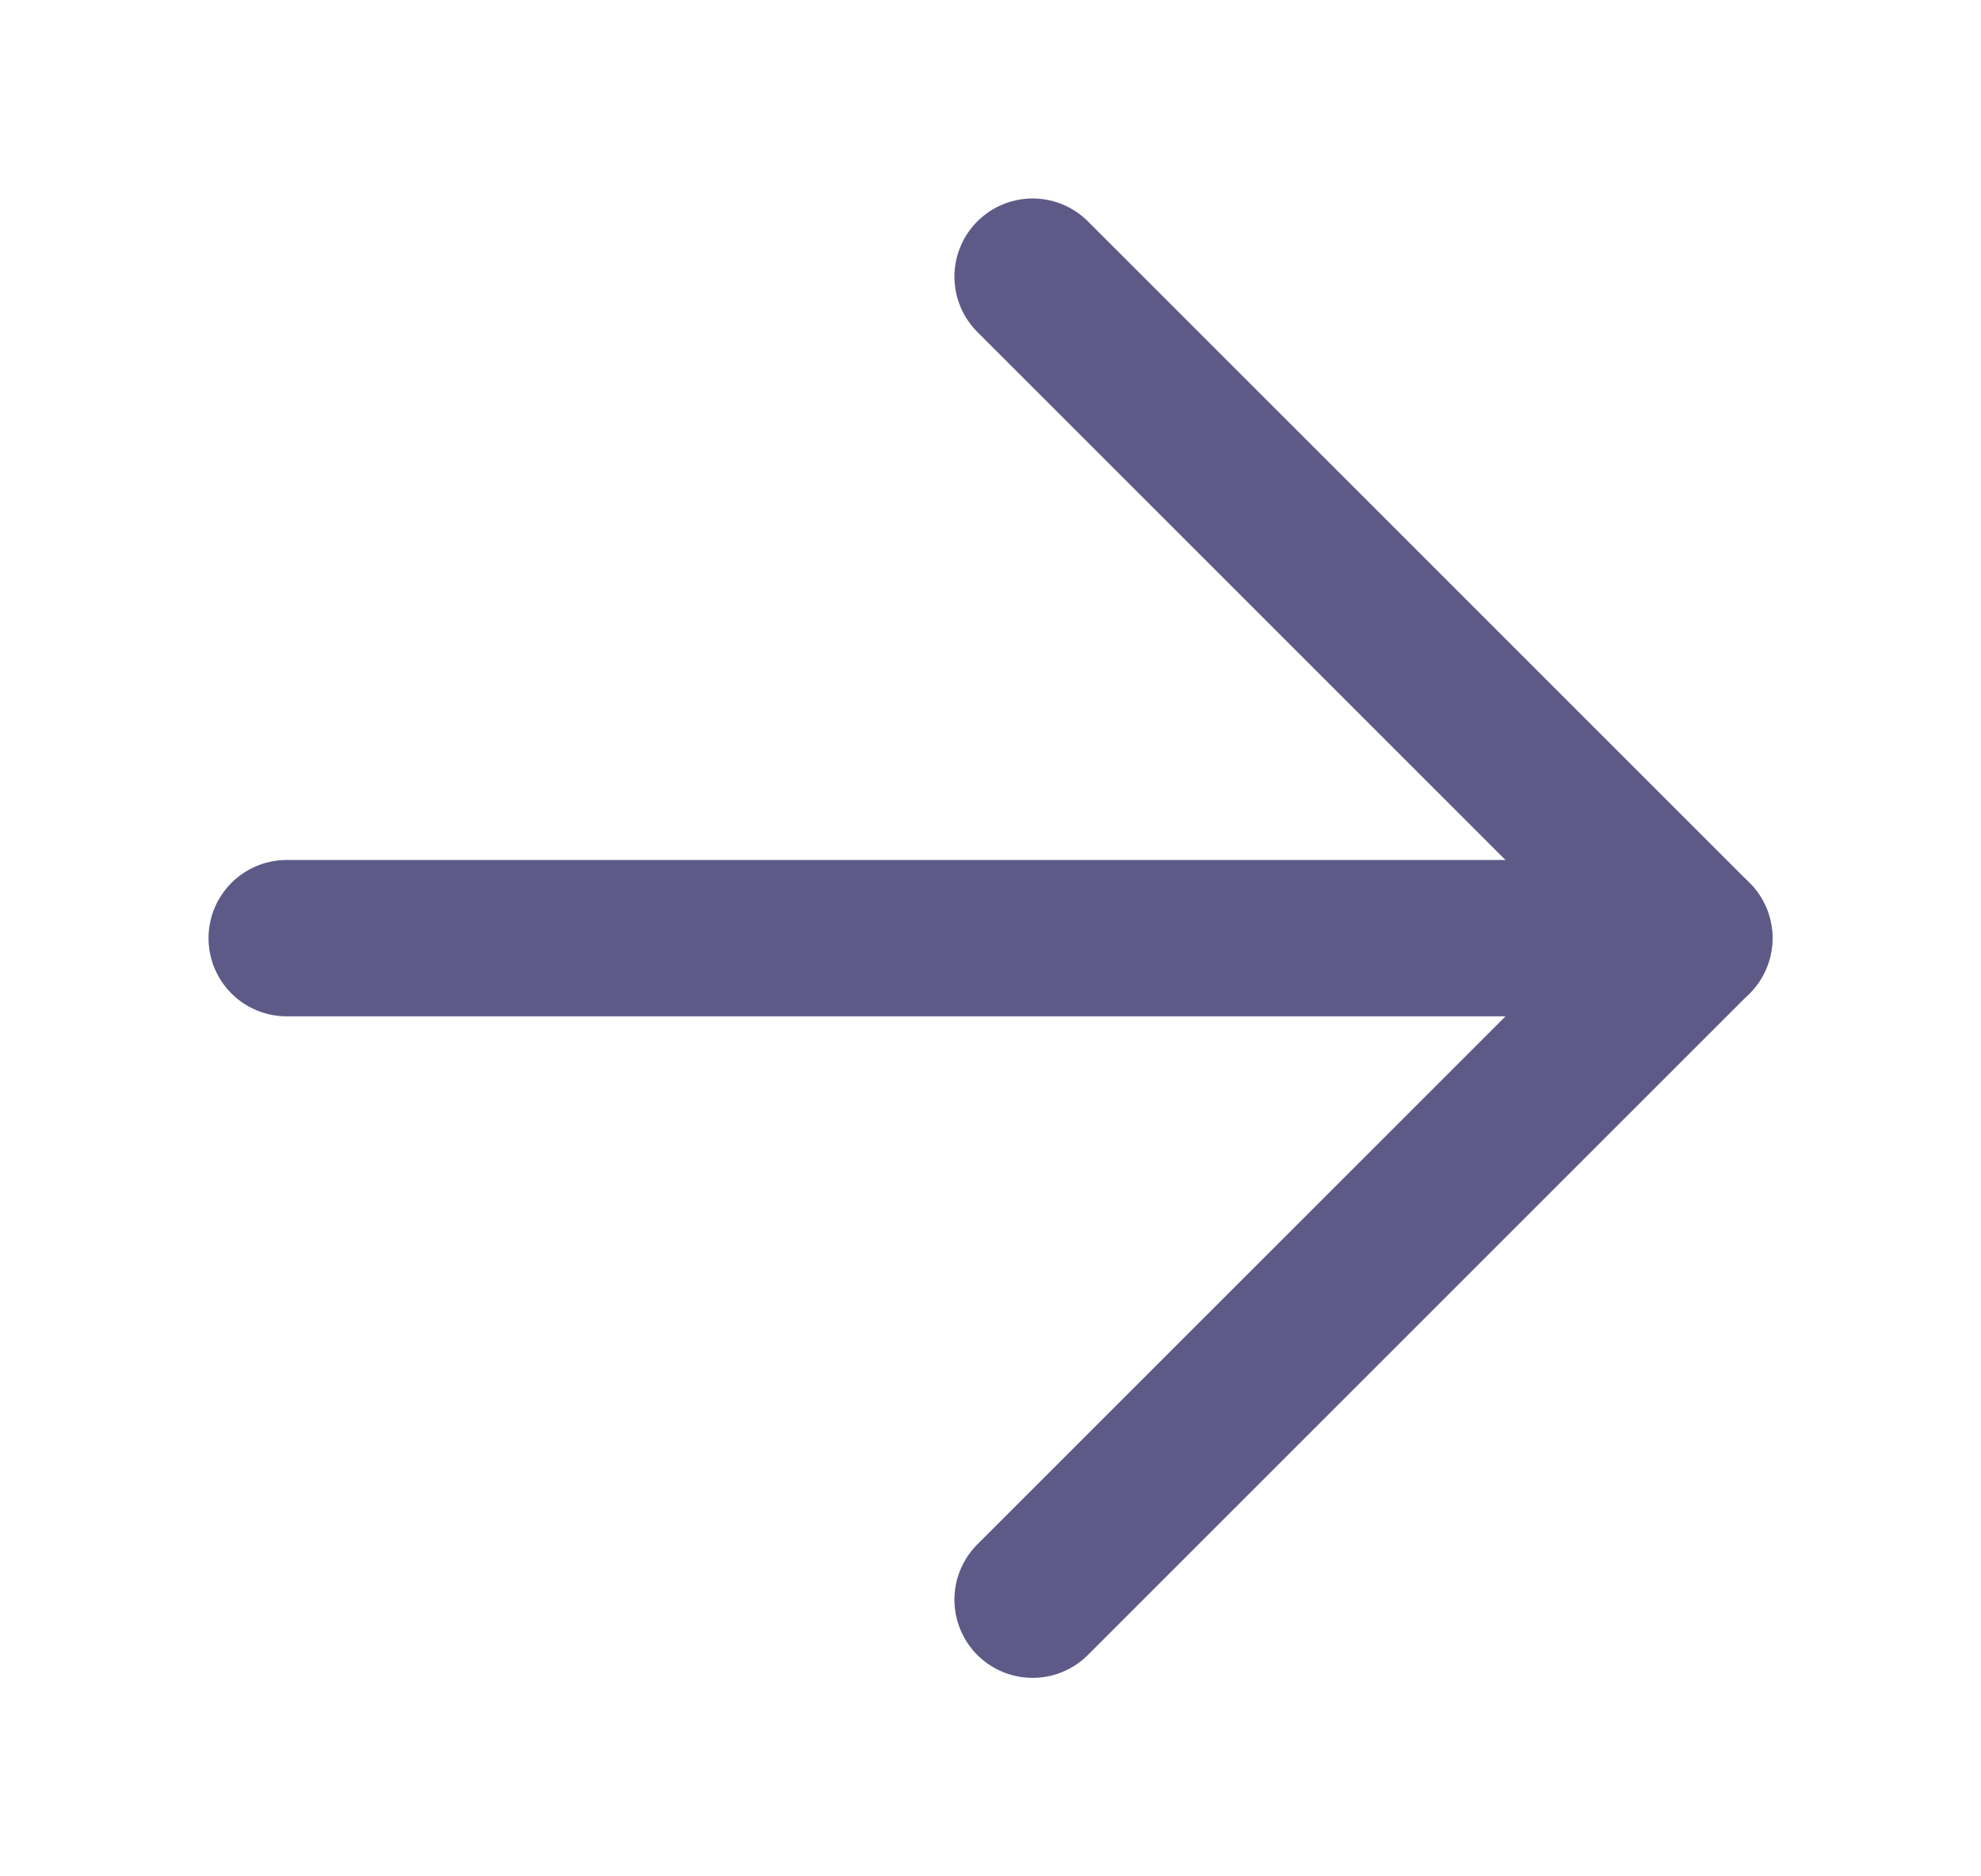 <svg width="19" height="18" viewBox="0 0 19 18" fill="none" xmlns="http://www.w3.org/2000/svg">
<path d="M9.904 2.654L16.25 9L9.904 15.346" stroke="#5D5A88" stroke-width="1.5" stroke-linecap="round" stroke-linejoin="round"/>
<path d="M16.25 9L2.75 9" stroke="#5D5A88" stroke-width="1.5" stroke-linecap="round" stroke-linejoin="round"/>
</svg>
